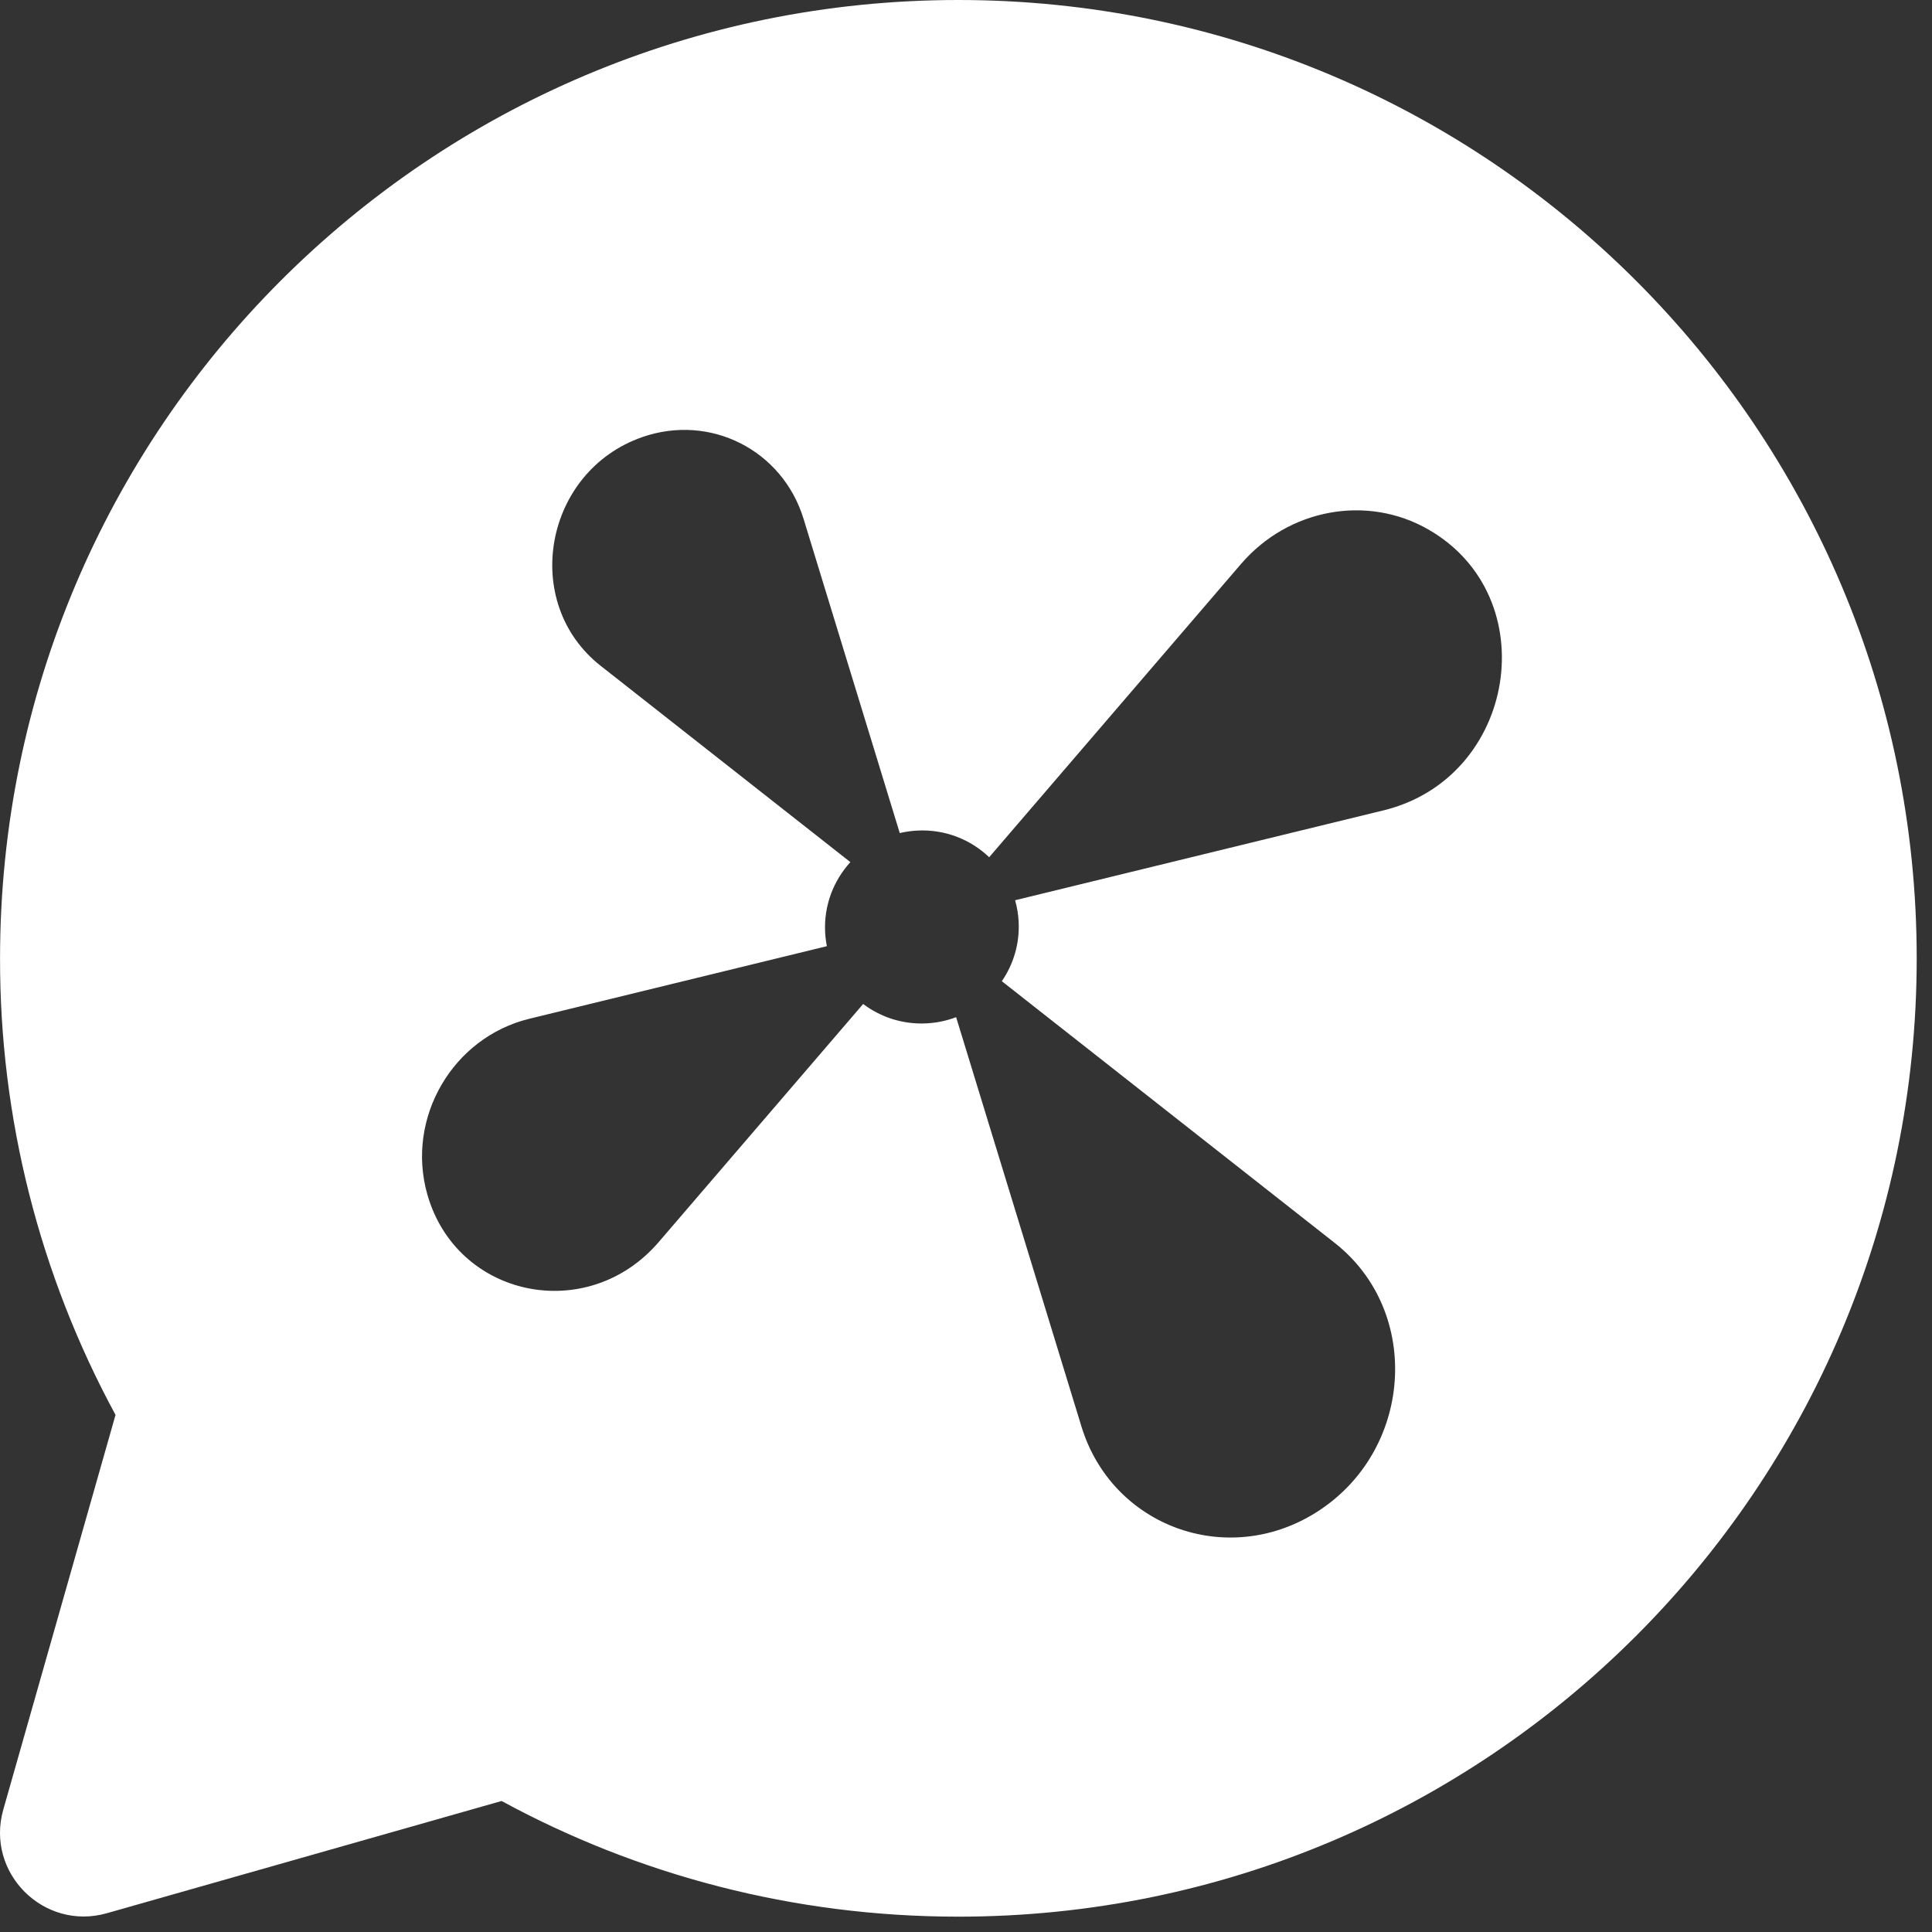 <svg width="84" height="84" viewBox="0 0 84 84" fill="none" xmlns="http://www.w3.org/2000/svg">
<rect x="0" y="0" width="84" height="84" fill="#333333" stroke="none"/>
<path fill-rule="evenodd" clip-rule="evenodd" d="M41.669 0C18.656 0 0.002 18.654 0.002 41.667C-0.01 48.599 1.716 55.424 5.023 61.517L0.143 78.679C-0.638 81.425 1.9 83.965 4.648 83.183L21.808 78.304C27.714 81.513 34.481 83.333 41.669 83.333C64.681 83.333 83.335 64.679 83.335 41.667C83.335 18.654 64.681 0 41.669 0ZM53.952 24.526C56.019 22.118 59.432 21.488 62.103 23.021C67.202 25.948 65.945 33.82 60.154 35.233L44.135 39.141C44.22 39.441 44.273 39.755 44.289 40.08C44.336 41.033 44.061 41.928 43.558 42.661L58.034 54.042C61.859 57.049 61.432 63.123 57.209 65.767C53.331 68.195 48.348 66.363 47.019 62.02L41.571 44.225C41.17 44.377 40.74 44.47 40.29 44.494C39.256 44.549 38.291 44.228 37.529 43.651L28.639 54.003C25.546 57.605 19.854 56.43 18.578 51.926C17.639 48.612 19.676 45.108 23.014 44.294L35.951 41.138C35.911 40.939 35.886 40.735 35.875 40.526C35.818 39.363 36.242 38.284 36.973 37.484L26.115 28.948C22.618 26.199 23.657 20.492 27.926 19.004C30.878 17.974 34.022 19.568 34.937 22.558L39.12 36.22C39.364 36.163 39.616 36.126 39.875 36.112C41.084 36.048 42.199 36.498 43.007 37.271L53.952 24.526Z" fill="white"/>
</svg>
